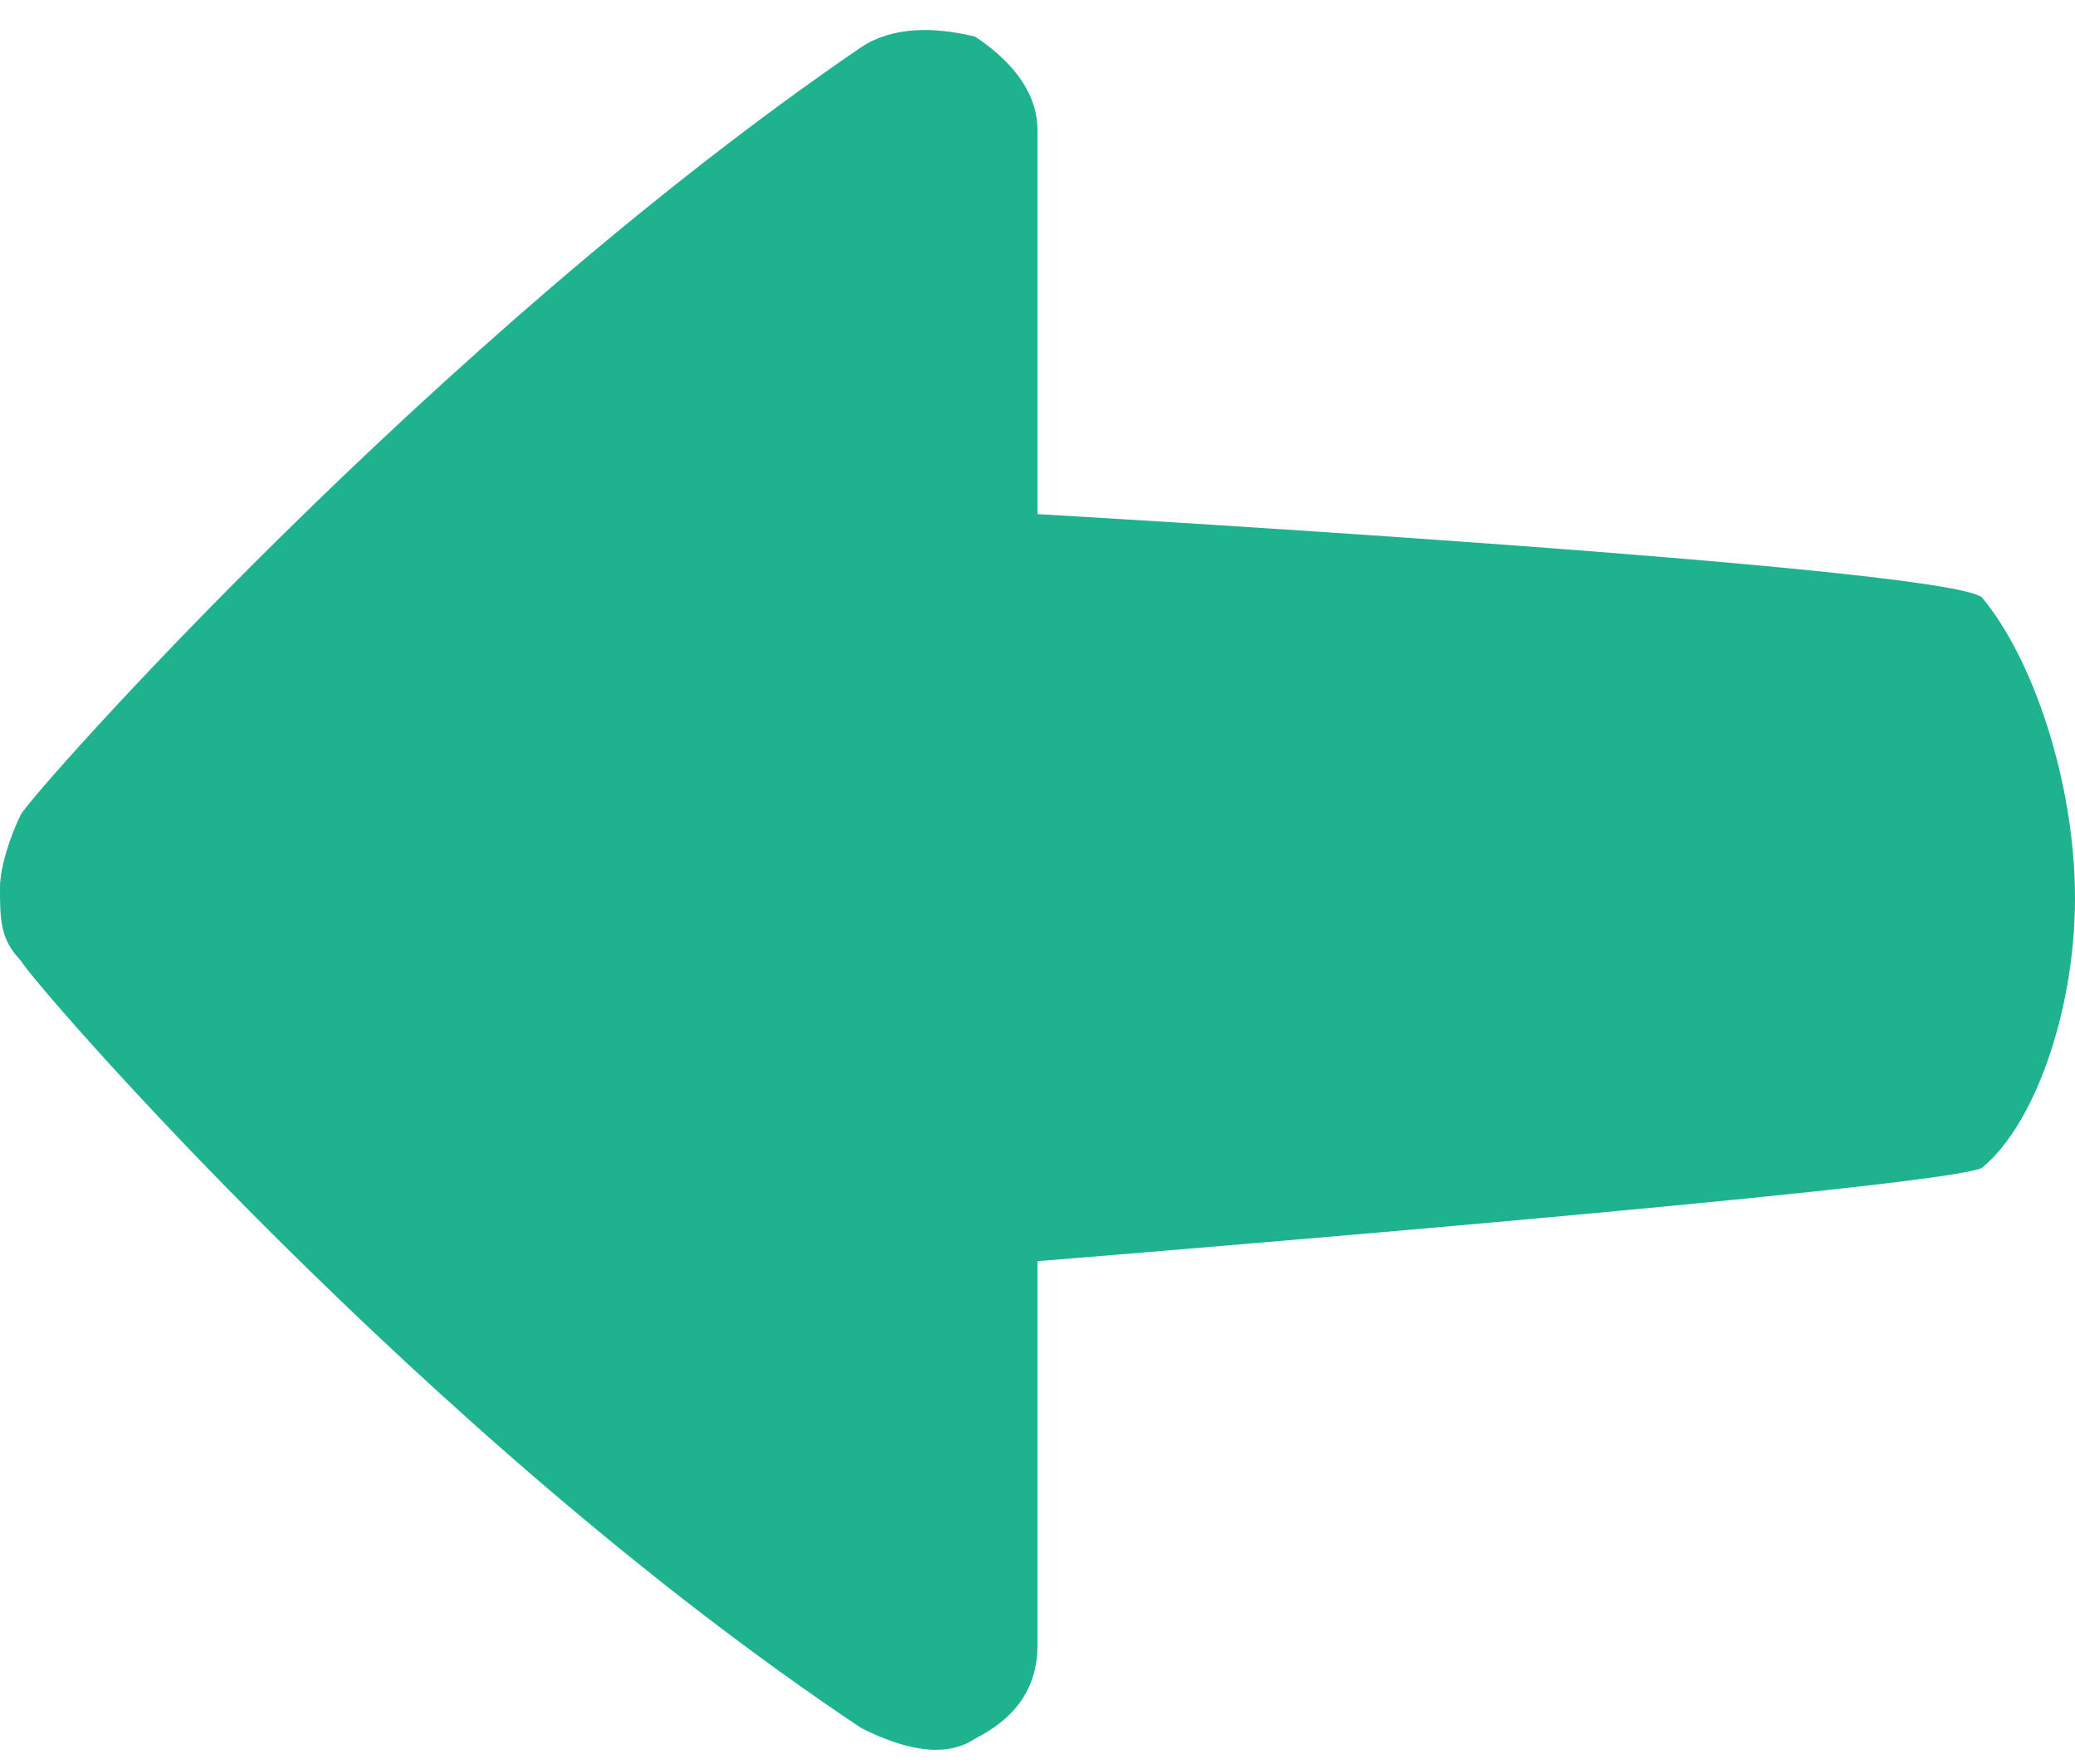 <svg width="40" height="34" viewBox="0 0 40 34" fill="none" xmlns="http://www.w3.org/2000/svg">
<path d="M16.602 33.307C8.203 27.706 0.602 18.909 0.398 18.511C1.36573e-06 18.104 1.40057e-06 17.706 1.45316e-06 17.104C1.48799e-06 16.706 0.203 16.104 0.398 15.706C0.602 15.307 8.398 6.511 16.602 0.909C17.203 0.511 18 0.511 18.797 0.706C19.398 1.104 20 1.706 20 2.511L20 9.909C20 9.909 37.398 10.909 38.203 11.511C39.203 12.706 40 15.104 40 17.308C40 19.511 39.203 21.706 38.203 22.511C37.398 22.909 20 24.308 20 24.308L20 31.706C20 32.511 19.602 33.104 18.797 33.511C18.203 33.909 17.398 33.706 16.602 33.307Z" fill="#1EB28F"/>
</svg>
